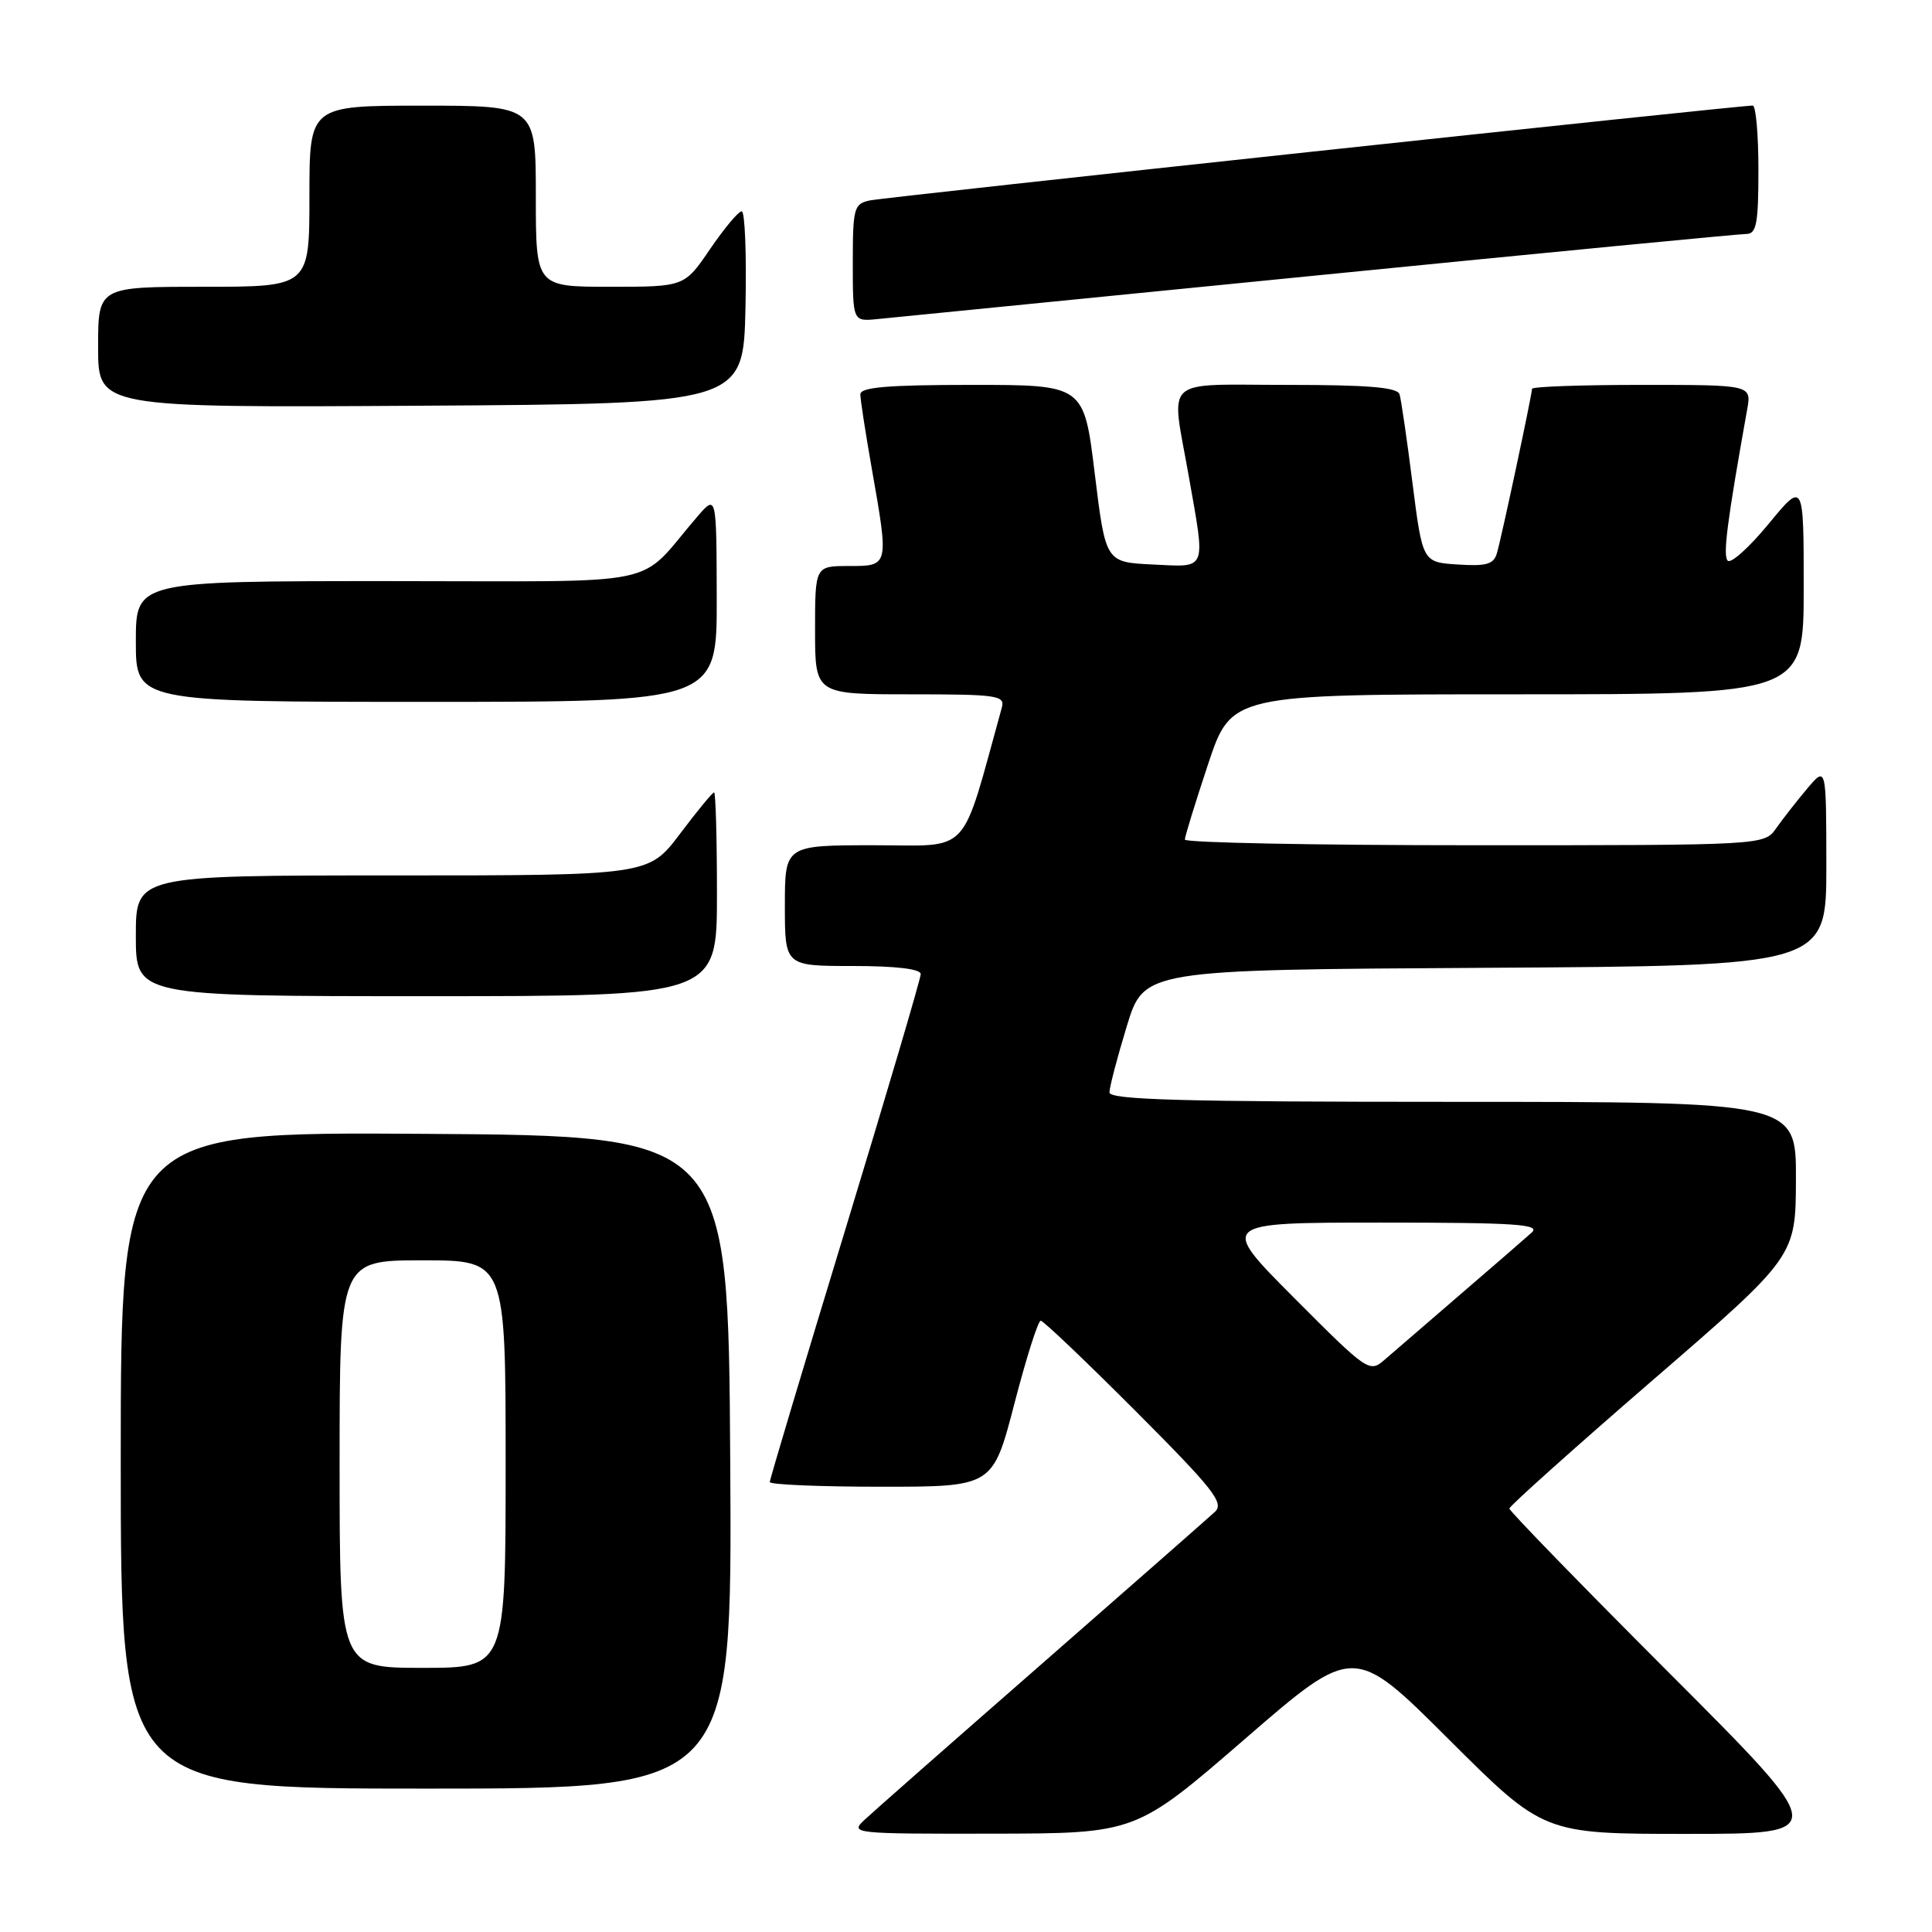 <?xml version="1.0" encoding="UTF-8" standalone="no"?>
<!DOCTYPE svg PUBLIC "-//W3C//DTD SVG 1.1//EN" "http://www.w3.org/Graphics/SVG/1.1/DTD/svg11.dtd" >
<svg xmlns="http://www.w3.org/2000/svg" xmlns:xlink="http://www.w3.org/1999/xlink" version="1.1" viewBox="0 0 256 256">
 <g >
 <path fill="currentColor"
d=" M 164.95 230.43 C 179.39 217.92 179.39 217.92 191.96 230.46 C 204.53 243.00 204.53 243.00 223.51 243.00 C 242.48 243.00 242.48 243.00 221.24 221.74 C 209.56 210.05 200.00 200.22 200.00 199.89 C 200.00 199.57 208.54 191.92 218.97 182.90 C 237.94 166.50 237.94 166.50 237.97 156.25 C 238.00 146.00 238.00 146.00 192.50 146.00 C 156.76 146.00 147.00 145.73 147.01 144.75 C 147.01 144.06 148.04 140.12 149.30 136.00 C 151.58 128.50 151.58 128.50 196.79 128.24 C 242.00 127.98 242.00 127.98 242.00 114.74 C 241.99 101.50 241.99 101.50 239.46 104.50 C 238.07 106.15 236.23 108.51 235.35 109.75 C 233.77 112.00 233.77 112.00 195.38 112.00 C 174.27 112.00 157.00 111.66 157.00 111.25 C 157.00 110.84 158.39 106.34 160.08 101.25 C 163.16 92.00 163.16 92.00 201.08 92.00 C 239.00 92.00 239.00 92.00 239.00 77.89 C 239.00 63.77 239.00 63.77 234.34 69.43 C 231.78 72.54 229.34 74.73 228.93 74.29 C 228.27 73.61 228.85 69.13 231.51 54.25 C 232.09 51.00 232.09 51.00 217.55 51.00 C 209.55 51.00 203.00 51.23 203.00 51.52 C 203.00 52.28 198.97 71.19 198.35 73.30 C 197.93 74.77 196.96 75.05 193.17 74.80 C 188.50 74.50 188.50 74.50 187.16 64.00 C 186.43 58.22 185.66 52.94 185.45 52.25 C 185.16 51.32 181.29 51.00 170.53 51.00 C 153.79 51.00 155.16 49.74 157.50 63.00 C 159.76 75.83 160.04 75.14 152.75 74.80 C 146.50 74.50 146.50 74.50 145.06 62.75 C 143.63 51.00 143.63 51.00 128.81 51.00 C 117.63 51.00 114.00 51.31 114.00 52.25 C 114.00 52.94 114.68 57.33 115.50 62.00 C 117.80 75.05 117.81 75.00 112.50 75.00 C 108.00 75.00 108.00 75.00 108.00 83.50 C 108.00 92.00 108.00 92.00 120.62 92.00 C 132.15 92.00 133.19 92.15 132.75 93.75 C 127.21 113.74 128.82 112.00 115.84 112.00 C 104.00 112.00 104.00 112.00 104.00 120.00 C 104.00 128.00 104.00 128.00 113.00 128.00 C 118.71 128.00 122.00 128.39 122.00 129.07 C 122.00 129.66 117.50 144.90 112.00 162.95 C 106.50 181.00 102.00 196.04 102.00 196.38 C 102.00 196.72 108.65 197.00 116.77 197.00 C 131.55 197.00 131.55 197.00 134.41 186.00 C 135.98 179.95 137.55 175.00 137.90 175.00 C 138.25 175.00 143.91 180.40 150.49 186.99 C 160.84 197.37 162.25 199.16 160.97 200.34 C 160.16 201.09 149.82 210.17 138.00 220.51 C 126.17 230.85 115.61 240.14 114.53 241.16 C 112.61 242.95 113.05 243.00 131.53 242.97 C 150.50 242.94 150.50 242.94 164.95 230.43 Z  M 96.76 193.75 C 96.50 150.50 96.50 150.50 56.25 150.24 C 16.00 149.98 16.00 149.98 16.00 193.49 C 16.00 237.00 16.00 237.00 56.51 237.00 C 97.02 237.00 97.02 237.00 96.76 193.75 Z  M 95.00 118.50 C 95.00 111.08 94.83 105.00 94.62 105.00 C 94.41 105.00 92.37 107.47 90.09 110.50 C 85.94 116.00 85.94 116.00 51.97 116.00 C 18.00 116.00 18.00 116.00 18.00 124.00 C 18.00 132.00 18.00 132.00 56.50 132.00 C 95.00 132.00 95.00 132.00 95.00 118.50 Z  M 94.97 79.25 C 94.94 65.50 94.94 65.50 92.36 68.50 C 84.18 78.00 88.99 77.00 51.49 77.00 C 18.00 77.00 18.00 77.00 18.00 85.00 C 18.00 93.00 18.00 93.00 56.50 93.00 C 95.00 93.00 95.00 93.00 94.97 79.25 Z  M 98.78 40.75 C 98.93 33.74 98.71 28.00 98.28 28.00 C 97.85 28.00 95.97 30.25 94.09 33.00 C 90.69 38.00 90.69 38.00 80.84 38.00 C 71.00 38.00 71.00 38.00 71.00 26.00 C 71.00 14.00 71.00 14.00 56.00 14.00 C 41.00 14.00 41.00 14.00 41.00 26.00 C 41.00 38.00 41.00 38.00 27.00 38.00 C 13.00 38.00 13.00 38.00 13.00 46.01 C 13.00 54.02 13.00 54.02 55.75 53.76 C 98.50 53.50 98.50 53.50 98.78 40.75 Z  M 174.65 36.48 C 204.98 33.46 230.52 31.00 231.40 31.00 C 232.74 31.00 233.00 29.62 233.00 22.50 C 233.00 17.82 232.66 14.00 232.25 13.99 C 230.43 13.97 117.27 26.12 115.25 26.56 C 113.15 27.01 113.00 27.56 113.00 34.82 C 113.00 42.60 113.00 42.60 116.25 42.28 C 118.04 42.10 144.32 39.49 174.65 36.48 Z  M 171.48 171.98 C 161.54 162.00 161.54 162.00 182.98 162.00 C 200.80 162.00 204.18 162.22 202.96 163.32 C 202.16 164.04 197.90 167.74 193.50 171.52 C 189.10 175.31 184.58 179.21 183.46 180.18 C 181.46 181.92 181.21 181.74 171.48 171.98 Z  M 45.00 194.00 C 45.00 167.00 45.00 167.00 56.00 167.00 C 67.00 167.00 67.00 167.00 67.00 194.00 C 67.00 221.00 67.00 221.00 56.00 221.00 C 45.00 221.00 45.00 221.00 45.00 194.00 Z "/>
</g>
</svg>